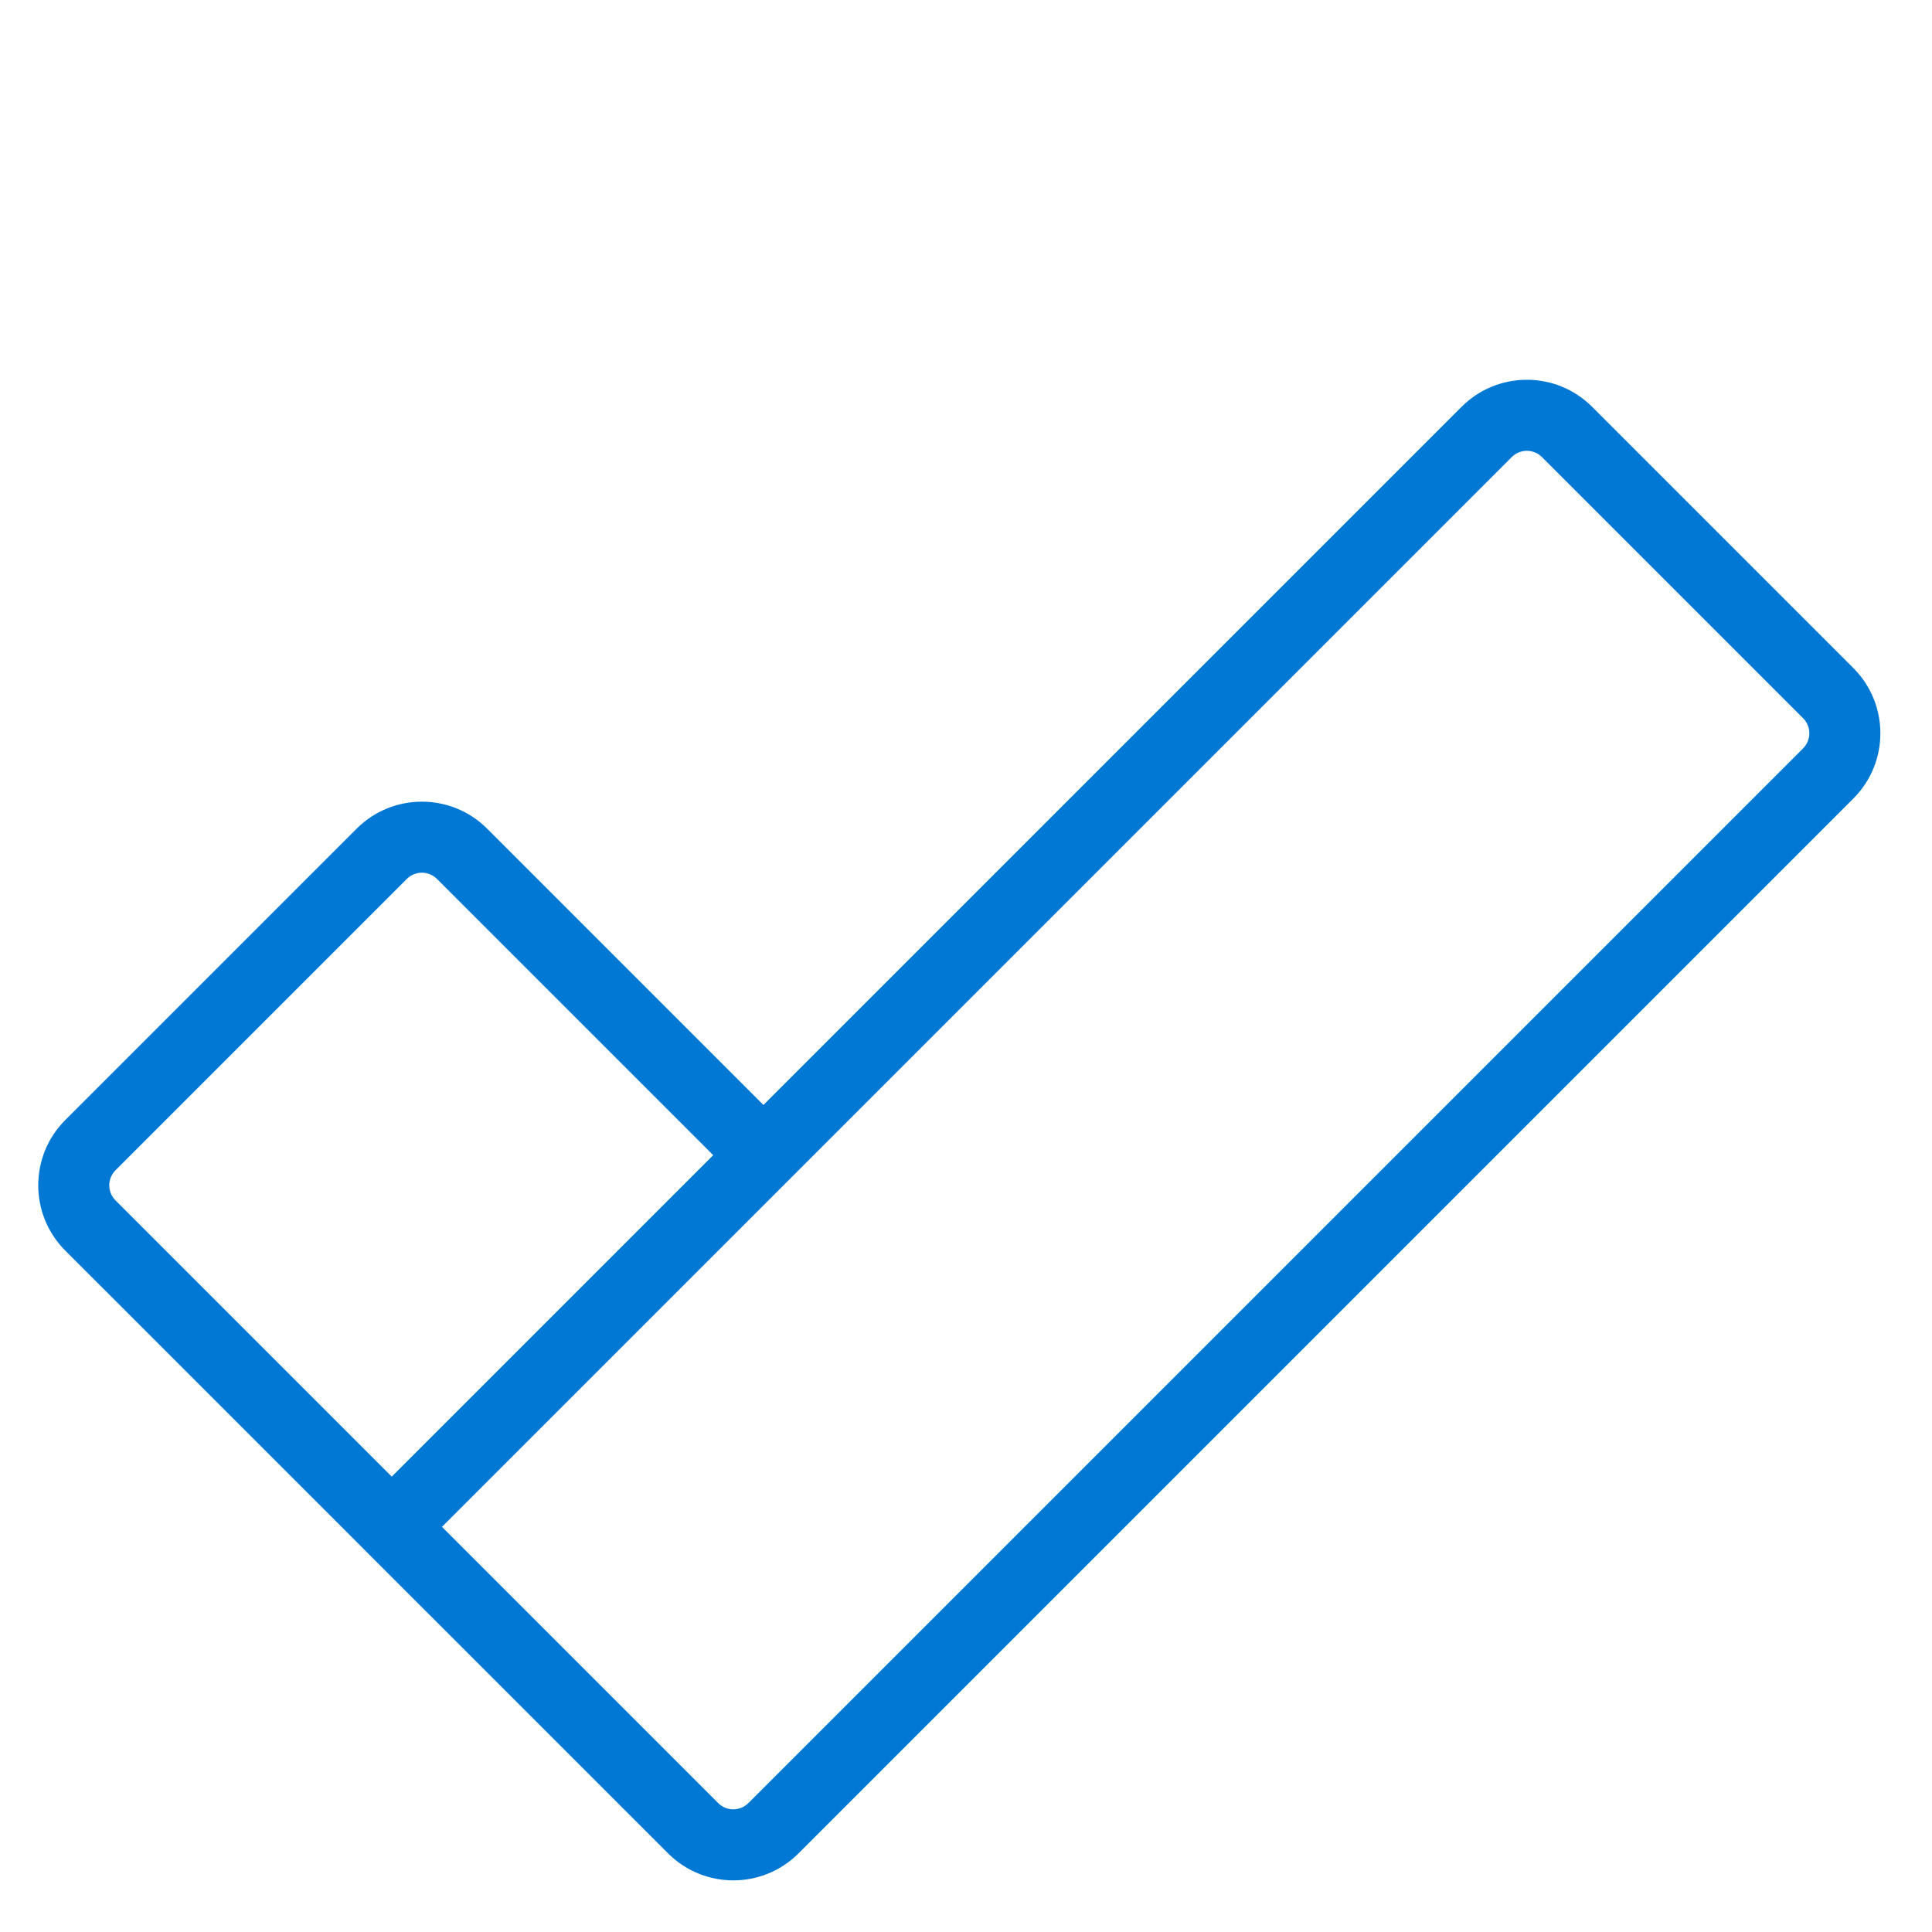 <svg width="136" height="136" viewBox="0 0 136 136" fill="none" xmlns="http://www.w3.org/2000/svg">
  <path fill-rule="evenodd" clip-rule="evenodd"
    d="M4.596 78.842C2.058 81.381 2.058 85.496 4.596 88.035L24.042 107.48L25.809 109.248L27.577 111.016L47.023 130.461C49.561 133 53.677 133 56.215 130.461L130.461 56.215C133 53.677 133 49.561 130.461 47.023L112.076 28.638C109.538 26.099 105.422 26.099 102.884 28.638L53.74 77.782L34.295 58.336C31.756 55.798 27.641 55.798 25.102 58.336L4.596 78.842ZM50.205 81.317L30.759 61.872C30.173 61.286 29.224 61.286 28.638 61.872L8.132 82.378C7.546 82.964 7.546 83.913 8.132 84.499L27.577 103.945L50.205 81.317ZM31.113 107.48L50.558 126.926C51.144 127.511 52.094 127.511 52.679 126.926L126.926 52.679C127.511 52.094 127.511 51.144 126.926 50.558L108.541 32.173C107.955 31.588 107.005 31.588 106.42 32.173L57.276 81.317L55.508 83.085L31.113 107.48Z"
    fill="#0078D4" />
</svg>